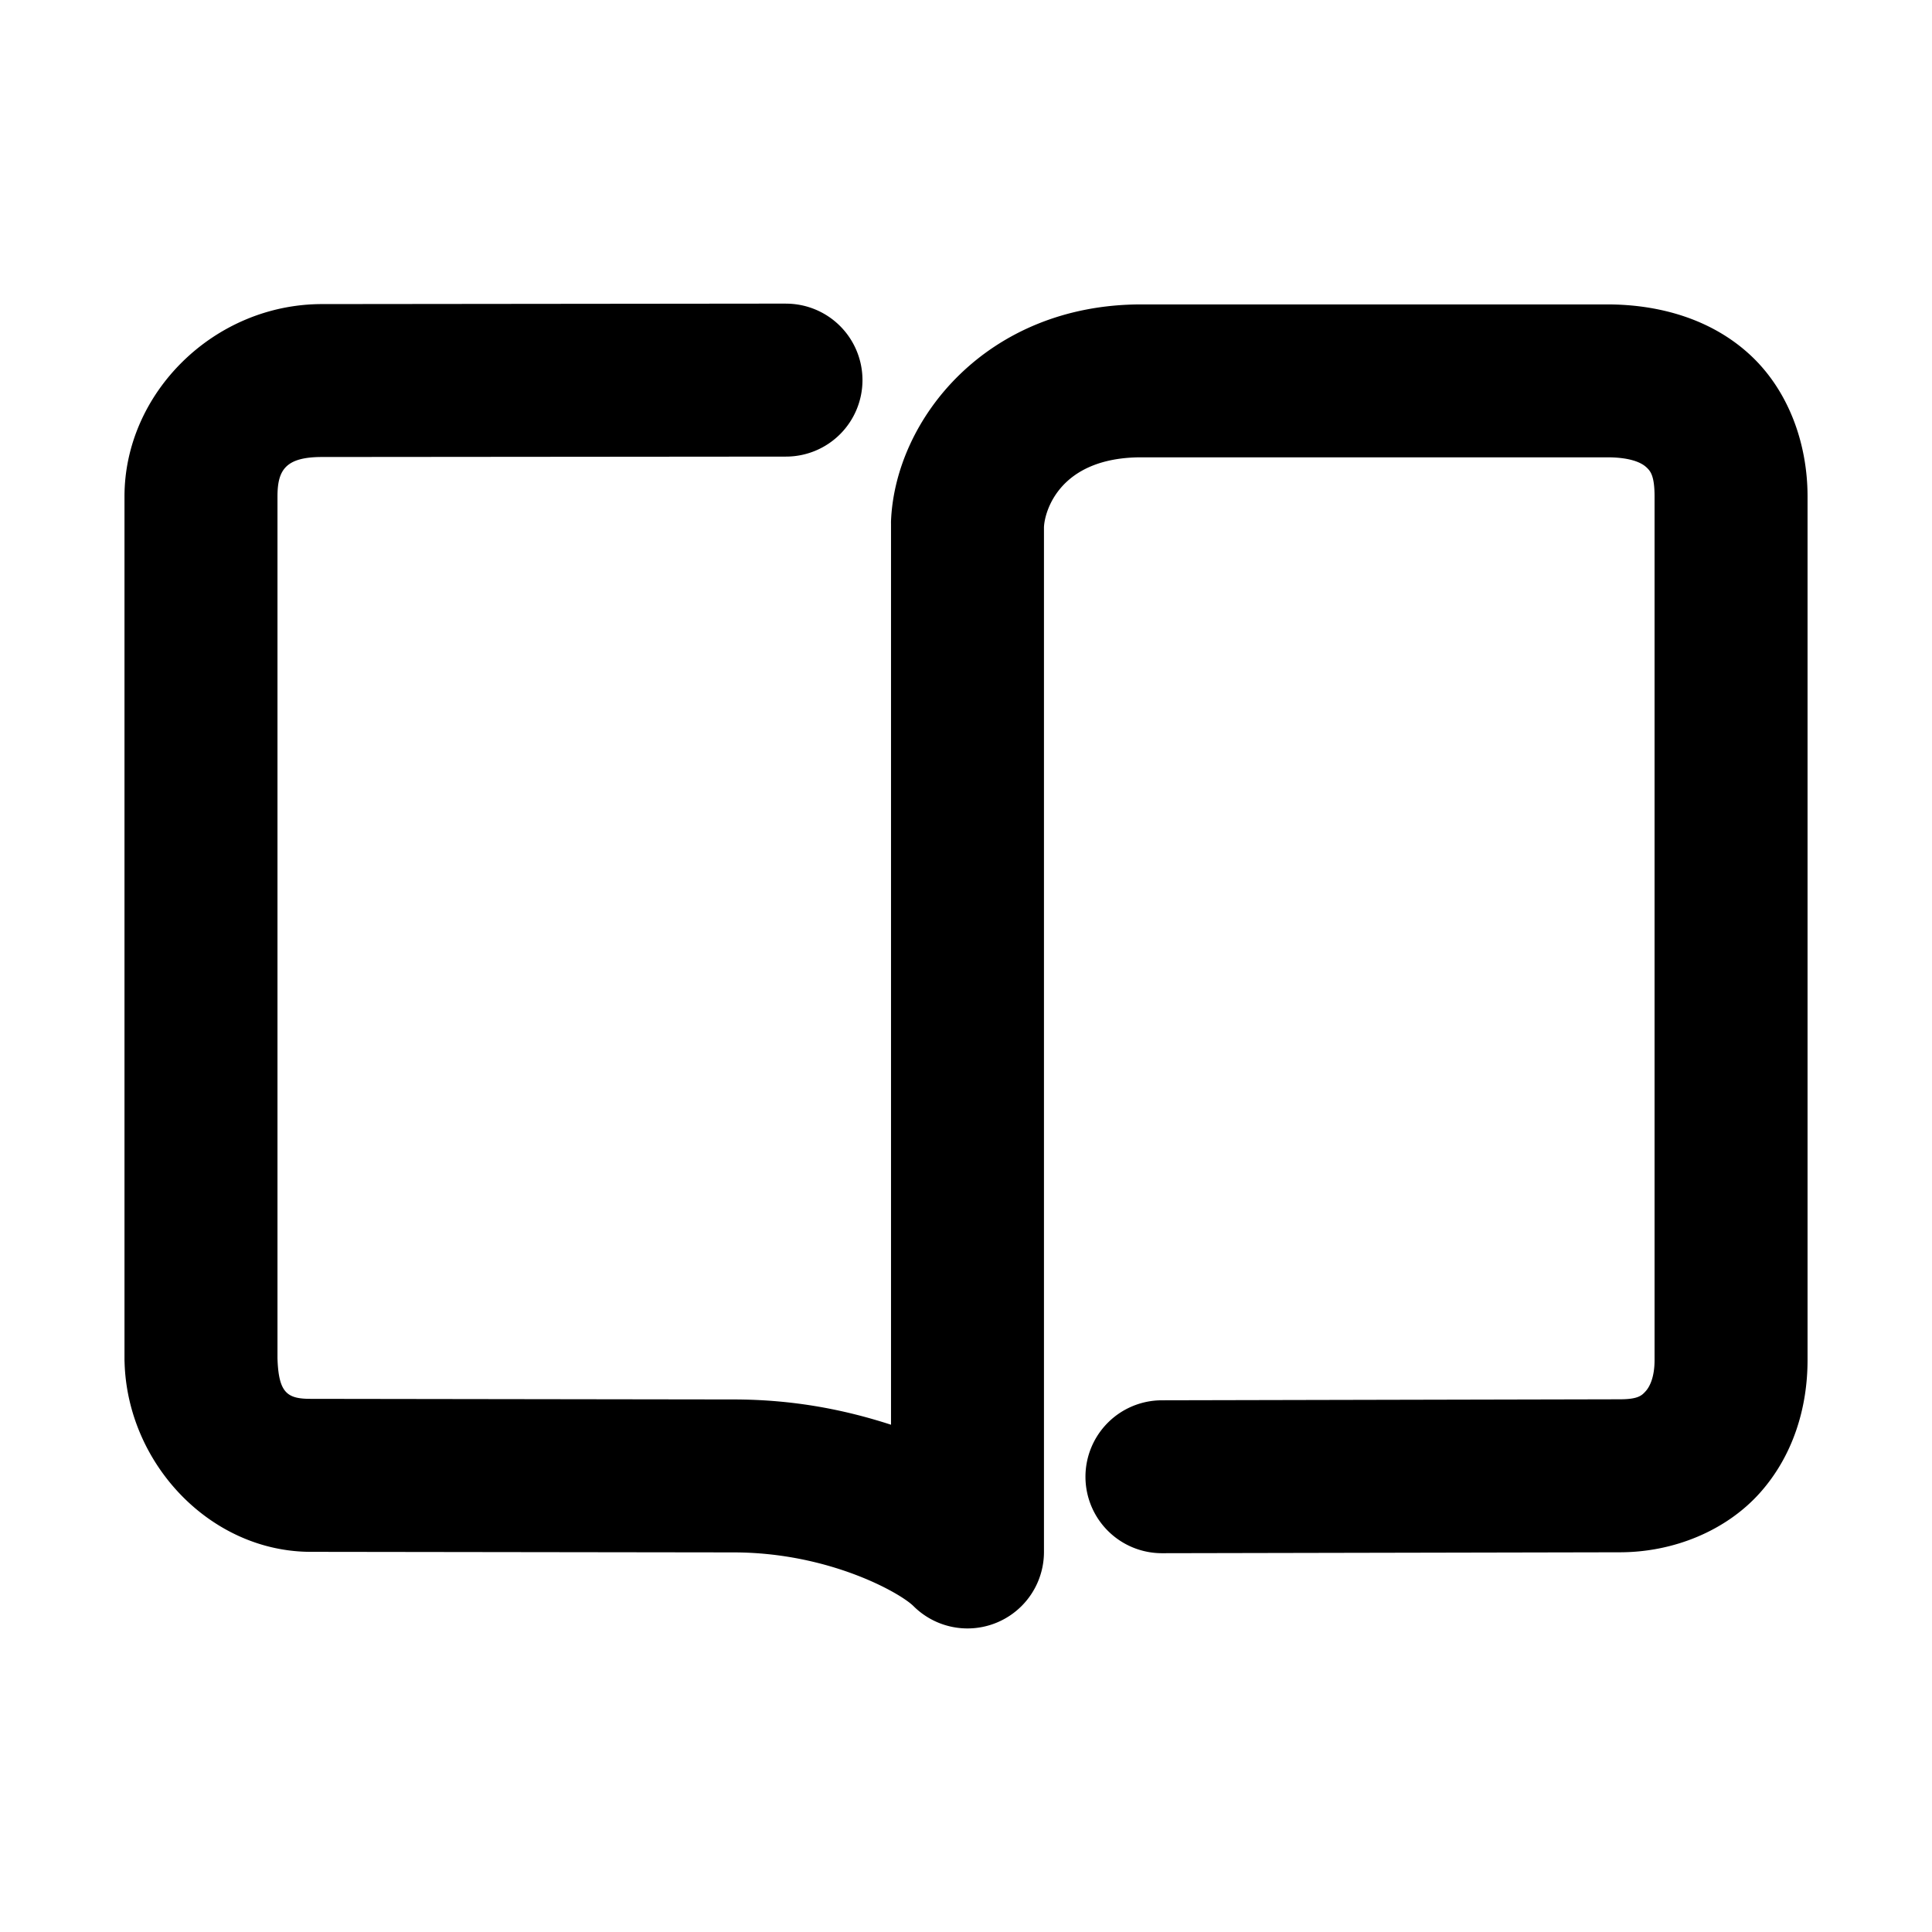 <svg xmlns="http://www.w3.org/2000/svg" width="48" height="48">
	<path d="M 19.528,7.543 8.001,7.555 c -2.688,0.001 -4.908,2.213 -4.908,4.779 v 21.461 a 1.9,1.9 0 0 0 0.002,0.055 c 0.074,2.528 2.143,4.71 4.639,4.705 l 10.484,0.014 a 1.9,1.9 0 0 0 0.004,0 c 2.377,0 4.148,1.01 4.473,1.334 a 1.9,1.9 0 0 0 3.242,-1.346 V 13.098 c 0.016,-0.393 0.385,-1.736 2.42,-1.736 h 11.572 c 0.616,0 0.87,0.151 0.971,0.244 0.101,0.093 0.207,0.205 0.207,0.727 v 21.461 c 0,0.419 -0.119,0.656 -0.217,0.766 -0.098,0.109 -0.186,0.205 -0.646,0.205 a 1.9,1.9 0 0 0 -0.004,0 l -11.377,0.025 a 1.9,1.9 0 0 0 -1.895,1.904 1.9,1.9 0 0 0 1.904,1.895 l 11.371,-0.023 c 1.353,0 2.648,-0.545 3.479,-1.473 0.83,-0.928 1.186,-2.125 1.186,-3.299 V 12.332 c 0,-1.322 -0.478,-2.644 -1.438,-3.525 -0.96,-0.881 -2.245,-1.244 -3.541,-1.244 H 28.356 c -3.842,0 -6.116,2.851 -6.219,5.383 a 1.9,1.9 0 0 0 0,0.076 v 22.375 C 21.003,35.029 19.727,34.77 18.224,34.769 h -0.002 L 7.733,34.754 a 1.9,1.9 0 0 0 -0.008,0 C 7.14,34.755 6.921,34.615 6.894,33.746 V 12.334 c 0,-0.662 0.205,-0.98 1.109,-0.98 a 1.9,1.9 0 0 0 0.002,0 l 11.525,-0.01 a 1.9,1.9 0 0 0 1.898,-1.902 1.9,1.9 0 0 0 -1.9,-1.898 z" fill="#000000"/>
</svg>
